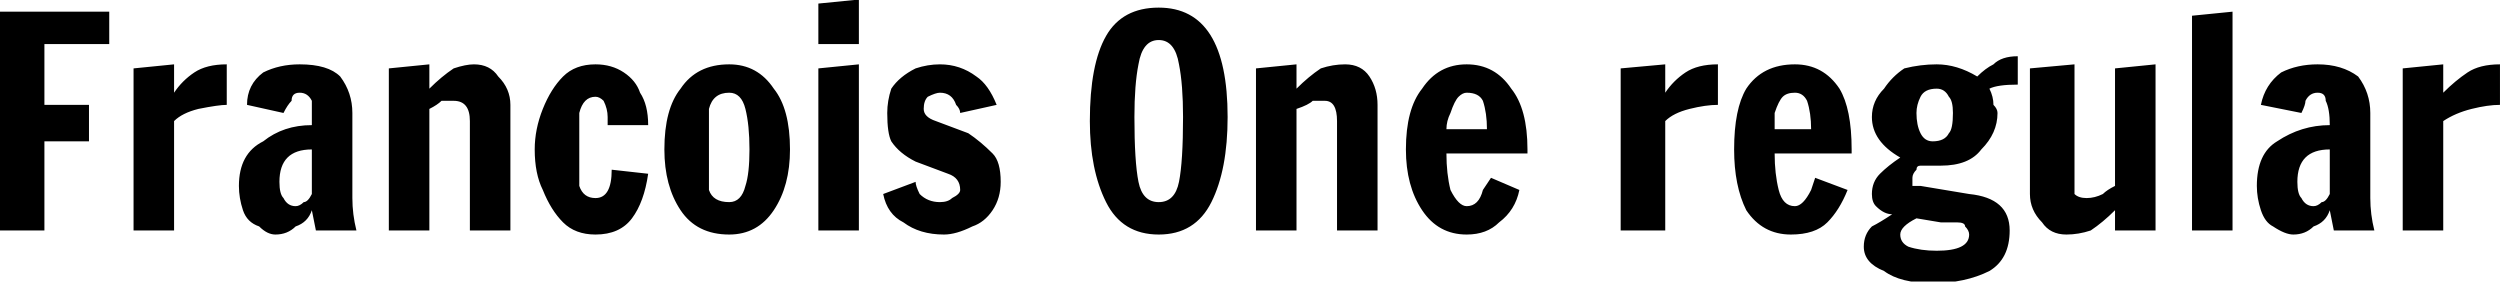 <svg xmlns="http://www.w3.org/2000/svg" viewBox="5.04 43.12 616.968 69.48"><path d="M16 100L5 100L5 46L32 46L32 54L16 54L16 69L27 69L27 78L16 78L16 100ZM38 100L38 60L48 59L48 66Q50 63 53 61Q56 59 61 59L61 59L61 69Q59 69 54 70Q50 71 48 73L48 73L48 100L38 100ZM73 101Q71 101 69 99Q66 98 65 95Q64 92 64 89L64 89Q64 81 70 78Q75 74 82 74L82 74Q82 70 82 68Q81 66 79 66L79 66Q77 66 77 68Q76 69 75 71L75 71L66 69Q66 64 70 61Q74 59 79 59L79 59Q86 59 89 62Q92 66 92 71L92 71L92 92Q92 96 93 100L93 100L83 100L82 95Q81 98 78 99Q76 101 73 101L73 101ZM78 94Q79 94 80 93Q81 93 82 91L82 91L82 80Q78 80 76 82Q74 84 74 88L74 88Q74 91 75 92Q76 94 78 94L78 94ZM101 100L101 60L111 59L111 65Q114 62 117 60Q120 59 122 59L122 59Q126 59 128 62Q131 65 131 69L131 69L131 100L121 100L121 73Q121 68 117 68L117 68Q116 68 114 68Q113 69 111 70L111 70L111 100L101 100ZM152 101Q147 101 144 98Q141 95 139 90Q137 86 137 80L137 80Q137 75 139 70Q141 65 144 62Q147 59 152 59L152 59Q156 59 159 61Q162 63 163 66Q165 69 165 74L165 74L155 74Q155 74 155 72Q155 70 154 68Q153 67 152 67L152 67Q149 67 148 71Q148 75 148 80L148 80Q148 85 148 89Q149 92 152 92L152 92Q156 92 156 85L156 85L165 86Q164 93 161 97Q158 101 152 101L152 101ZM185 101Q177 101 173 95Q169 89 169 80L169 80Q169 70 173 65Q177 59 185 59L185 59Q192 59 196 65Q200 70 200 80L200 80Q200 89 196 95Q192 101 185 101L185 101ZM185 93Q188 93 189 89Q190 86 190 80L190 80Q190 74 189 70Q188 66 185 66L185 66Q181 66 180 70Q180 74 180 79L180 79Q180 86 180 90Q181 93 185 93L185 93ZM217 54L207 54L207 44L217 43L217 54ZM217 100L207 100L207 60L217 59L217 100ZM238 101Q232 101 228 98Q224 96 223 91L223 91L231 88Q231 89 232 91L232 91Q234 93 237 93L237 93Q239 93 240 92Q242 91 242 90L242 90Q242 87 239 86L239 86L231 83Q227 81 225 78Q224 76 224 71L224 71Q224 68 225 65Q227 62 231 60Q234 59 237 59L237 59Q242 59 246 62Q249 64 251 69L251 69L242 71Q242 70 241 69L241 69Q240 66 237 66L237 66Q236 66 234 67Q233 68 233 70L233 70Q233 72 236 73L236 73L244 76Q247 78 250 81Q252 83 252 88L252 88Q252 92 250 95Q248 98 245 99Q241 101 238 101L238 101ZM291 101Q282 101 278 93Q274 85 274 73L274 73Q274 59 278 52Q282 45 291 45L291 45Q308 45 308 72L308 72Q308 85 304 93Q300 101 291 101L291 101ZM291 93Q295 93 296 88Q297 83 297 72L297 72Q297 64 296 59Q295 53 291 53L291 53Q287 53 286 59Q285 64 285 72L285 72Q285 83 286 88Q287 93 291 93L291 93ZM315 100L315 60L325 59L325 65Q328 62 331 60Q334 59 337 59L337 59Q341 59 343 62Q345 65 345 69L345 69L345 100L335 100L335 73Q335 68 332 68L332 68Q330 68 329 68Q328 69 325 70L325 70L325 100L315 100ZM367 101Q360 101 356 95Q352 89 352 80L352 80Q352 70 356 65Q360 59 367 59L367 59Q374 59 378 65Q382 70 382 80L382 80Q382 81 382 81Q381 81 381 81L381 81L362 81Q362 86 363 90Q365 94 367 94L367 94Q370 94 371 90Q373 87 373 87L373 87L380 90Q379 95 375 98Q372 101 367 101L367 101ZM362 75L372 75Q372 71 371 68Q370 66 367 66L367 66Q366 66 365 67Q364 68 363 71Q362 73 362 75L362 75ZM405 100L405 60L416 59L416 66Q418 63 421 61Q424 59 429 59L429 59L429 69Q426 69 422 70Q418 71 416 73L416 73L416 100L405 100ZM447 101Q440 101 436 95Q433 89 433 80L433 80Q433 70 436 65Q440 59 448 59L448 59Q455 59 459 65Q462 70 462 80L462 80Q462 81 462 81Q462 81 462 81L462 81L443 81Q443 86 444 90Q445 94 448 94L448 94Q450 94 452 90Q453 87 453 87L453 87L461 90Q459 95 456 98Q453 101 447 101L447 101ZM443 75L452 75Q452 71 451 68Q450 66 448 66L448 66Q446 66 445 67Q444 68 443 71Q443 73 443 75L443 75ZM482 113Q474 113 470 110Q465 108 465 104L465 104Q465 101 467 99Q469 98 472 96L472 96Q470 96 468 94Q467 93 467 91L467 91Q467 88 469 86Q471 84 474 82L474 82Q467 78 467 72L467 72Q467 68 470 65Q472 62 475 60Q479 59 483 59L483 59Q488 59 493 62L493 62Q495 60 497 59Q499 57 503 57L503 57L503 64Q498 64 496 65L496 65Q497 67 497 69Q498 70 498 71L498 71Q498 76 494 80Q491 84 484 84L484 84L481 84Q480 84 479 84L479 84Q478 84 478 85Q477 86 477 87L477 87Q477 88 477 89Q478 89 479 89L479 89L491 91Q501 92 501 100L501 100Q501 107 496 110Q490 113 482 113L482 113ZM482 78Q485 78 486 76Q487 75 487 71L487 71Q487 68 486 67Q485 65 483 65L483 65Q480 65 479 67Q478 69 478 71L478 71Q478 74 479 76Q480 78 482 78L482 78ZM483 105Q491 105 491 101L491 101Q491 100 490 99Q490 98 488 98Q487 98 484 98L484 98L478 97Q476 98 475 99Q474 100 474 101L474 101Q474 103 476 104Q479 105 483 105L483 105ZM515 101Q511 101 509 98Q506 95 506 91L506 91L506 60L517 59L517 87Q517 89 517 91Q518 92 520 92L520 92Q522 92 524 91Q525 90 527 89L527 89L527 60L537 59L537 100L527 100L527 95Q524 98 521 100Q518 101 515 101L515 101ZM556 100L546 100L546 47L556 46L556 100ZM571 101Q569 101 566 99Q564 98 563 95Q562 92 562 89L562 89Q562 81 567 78Q573 74 580 74L580 74Q580 70 579 68Q579 66 577 66L577 66Q575 66 574 68Q574 69 573 71L573 71L563 69Q564 64 568 61Q572 59 577 59L577 59Q583 59 587 62Q590 66 590 71L590 71L590 92Q590 96 591 100L591 100L581 100L580 95Q579 98 576 99Q574 101 571 101L571 101ZM576 94Q577 94 578 93Q579 93 580 91L580 91L580 80Q576 80 574 82Q572 84 572 88L572 88Q572 91 573 92Q574 94 576 94L576 94ZM598 100L598 60L608 59L608 66Q611 63 614 61Q617 59 622 59L622 59L622 69Q619 69 615 70Q611 71 608 73L608 73L608 100L598 100Z"/></svg>